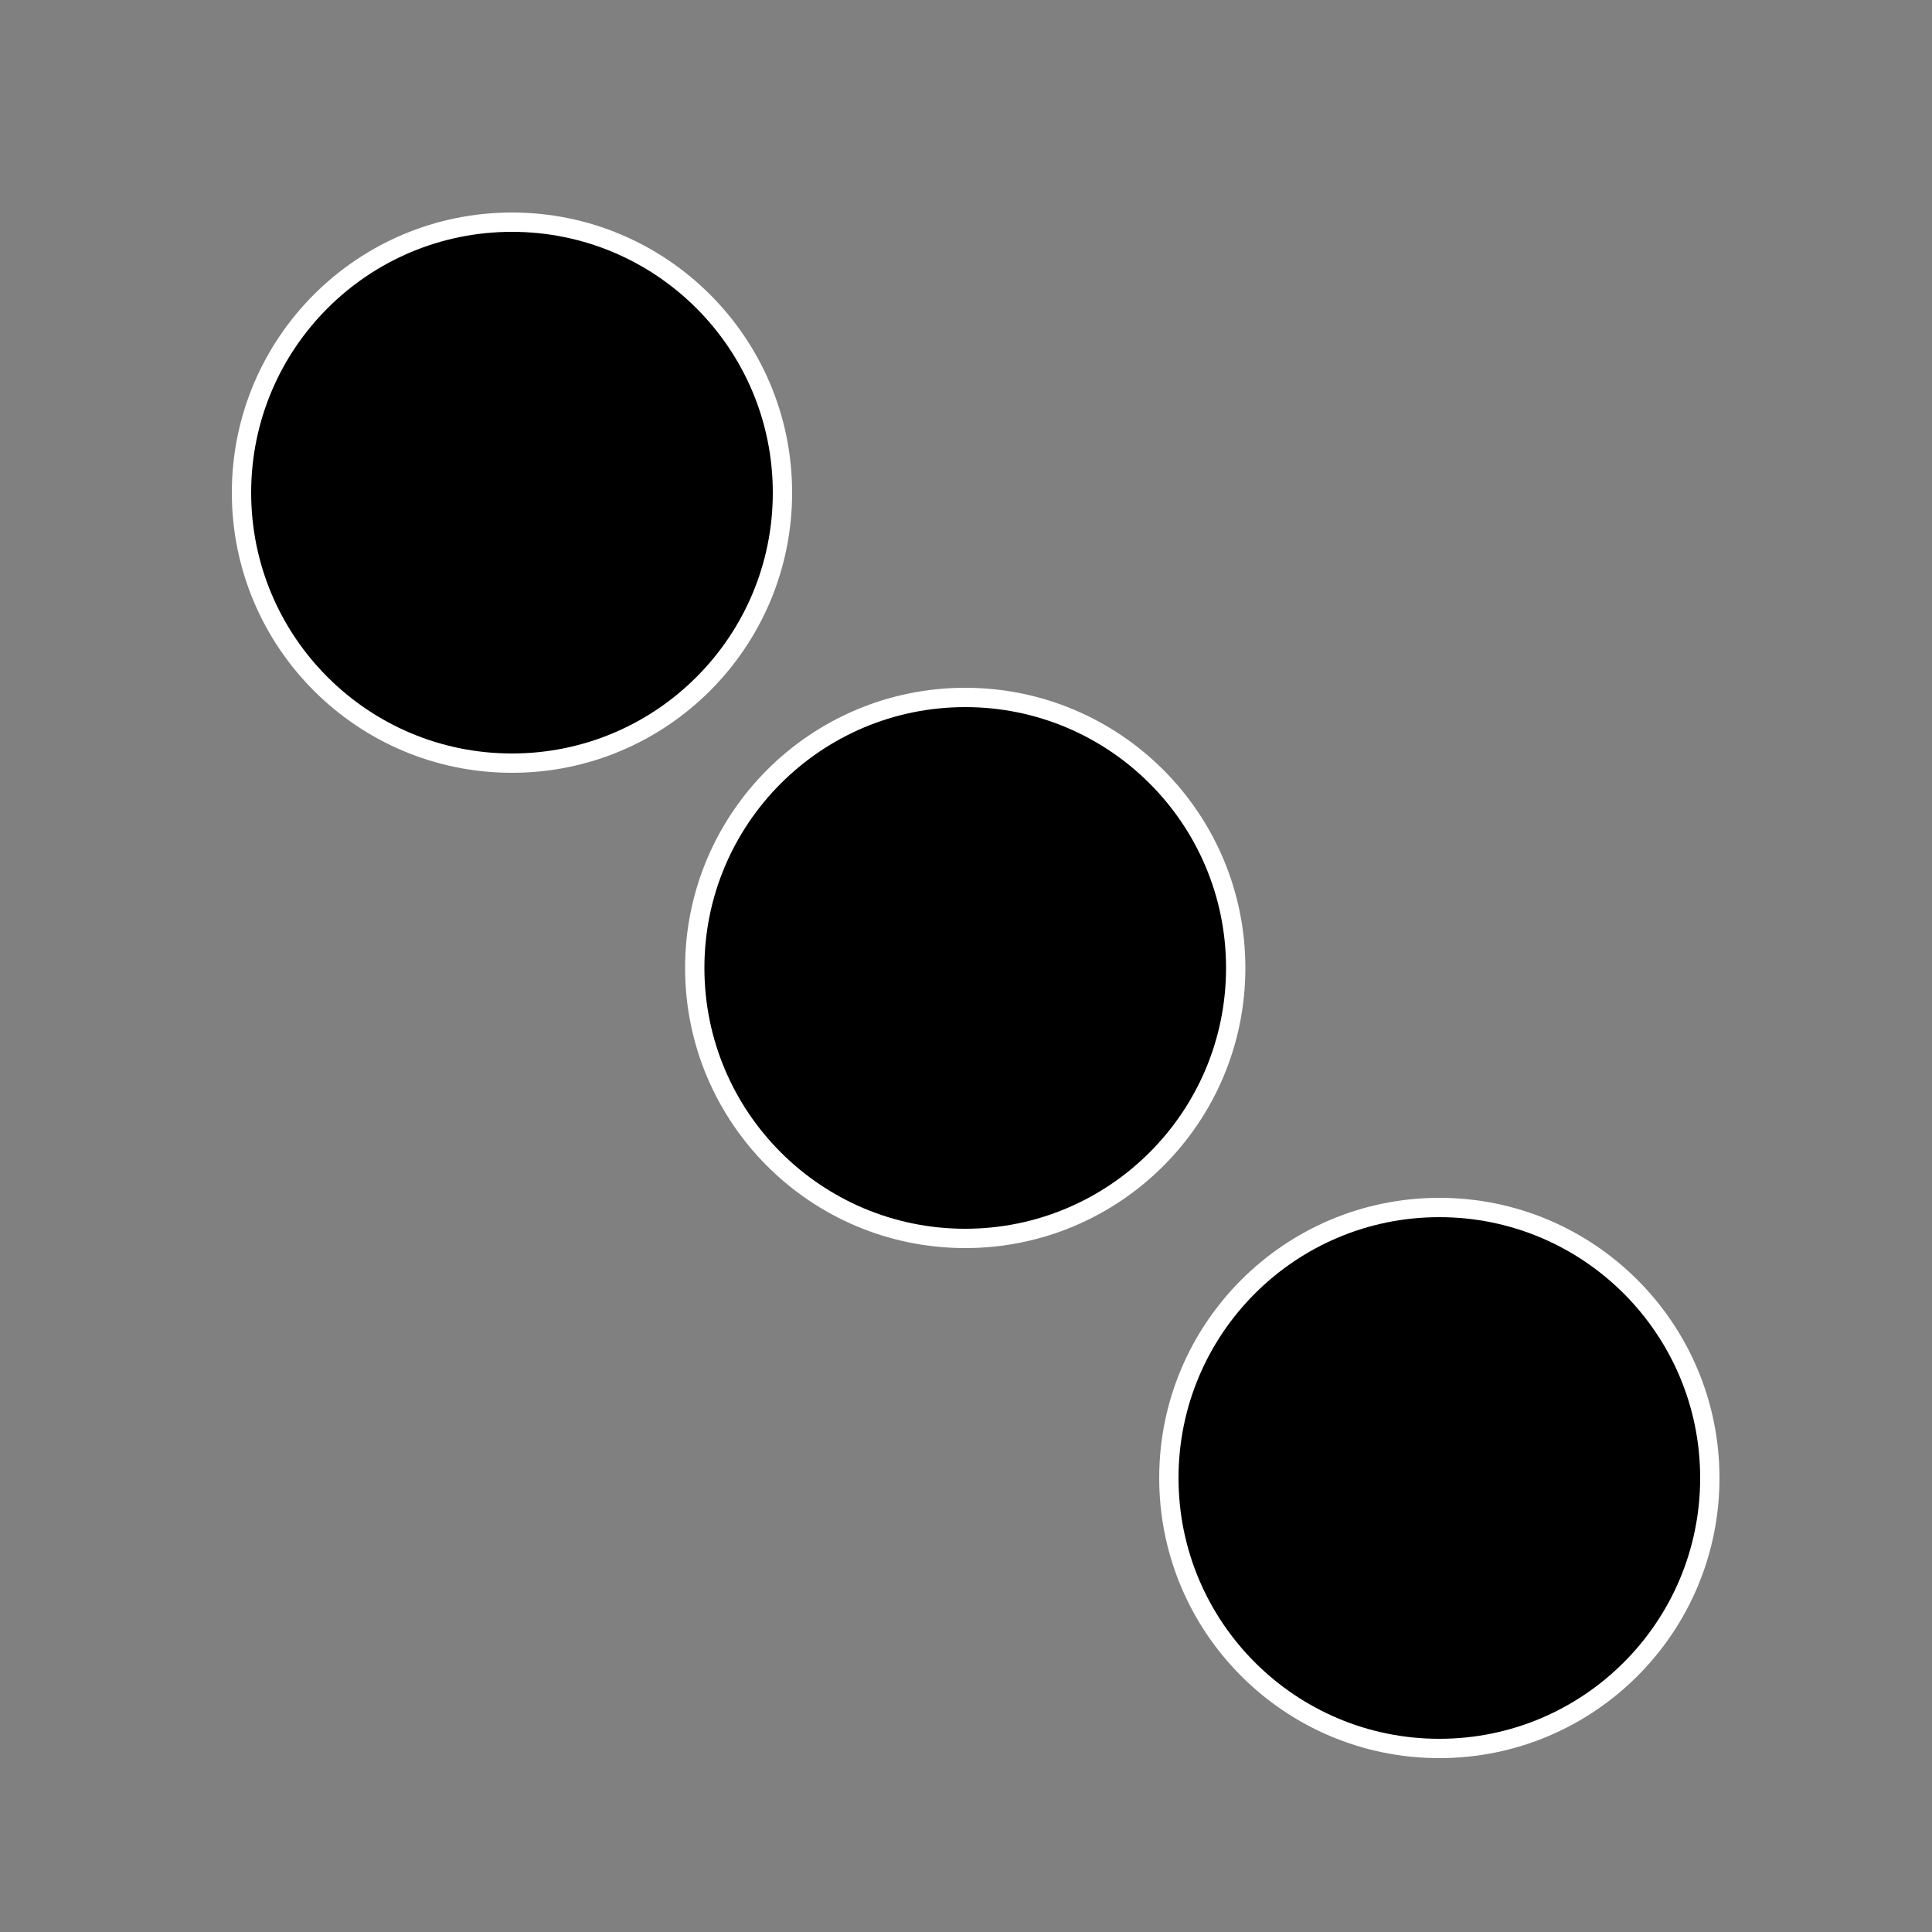<svg id="Layer_1" data-name="Layer 1" xmlns="http://www.w3.org/2000/svg" viewBox="0 0 100 100"><rect x="0" y="0" width="100" height="100" fill="#808080" stroke="none"/><defs><style>.cls-1{stroke:#fff;stroke-miterlimit:10;}</style></defs><title>3</title><circle class="cls-1" cx="49.96" cy="50.1" r="14"/><circle class="cls-1" cx="74.5" cy="76.5" r="14"/><circle class="cls-1" cx="26.5" cy="25.5" r="14"/></svg>